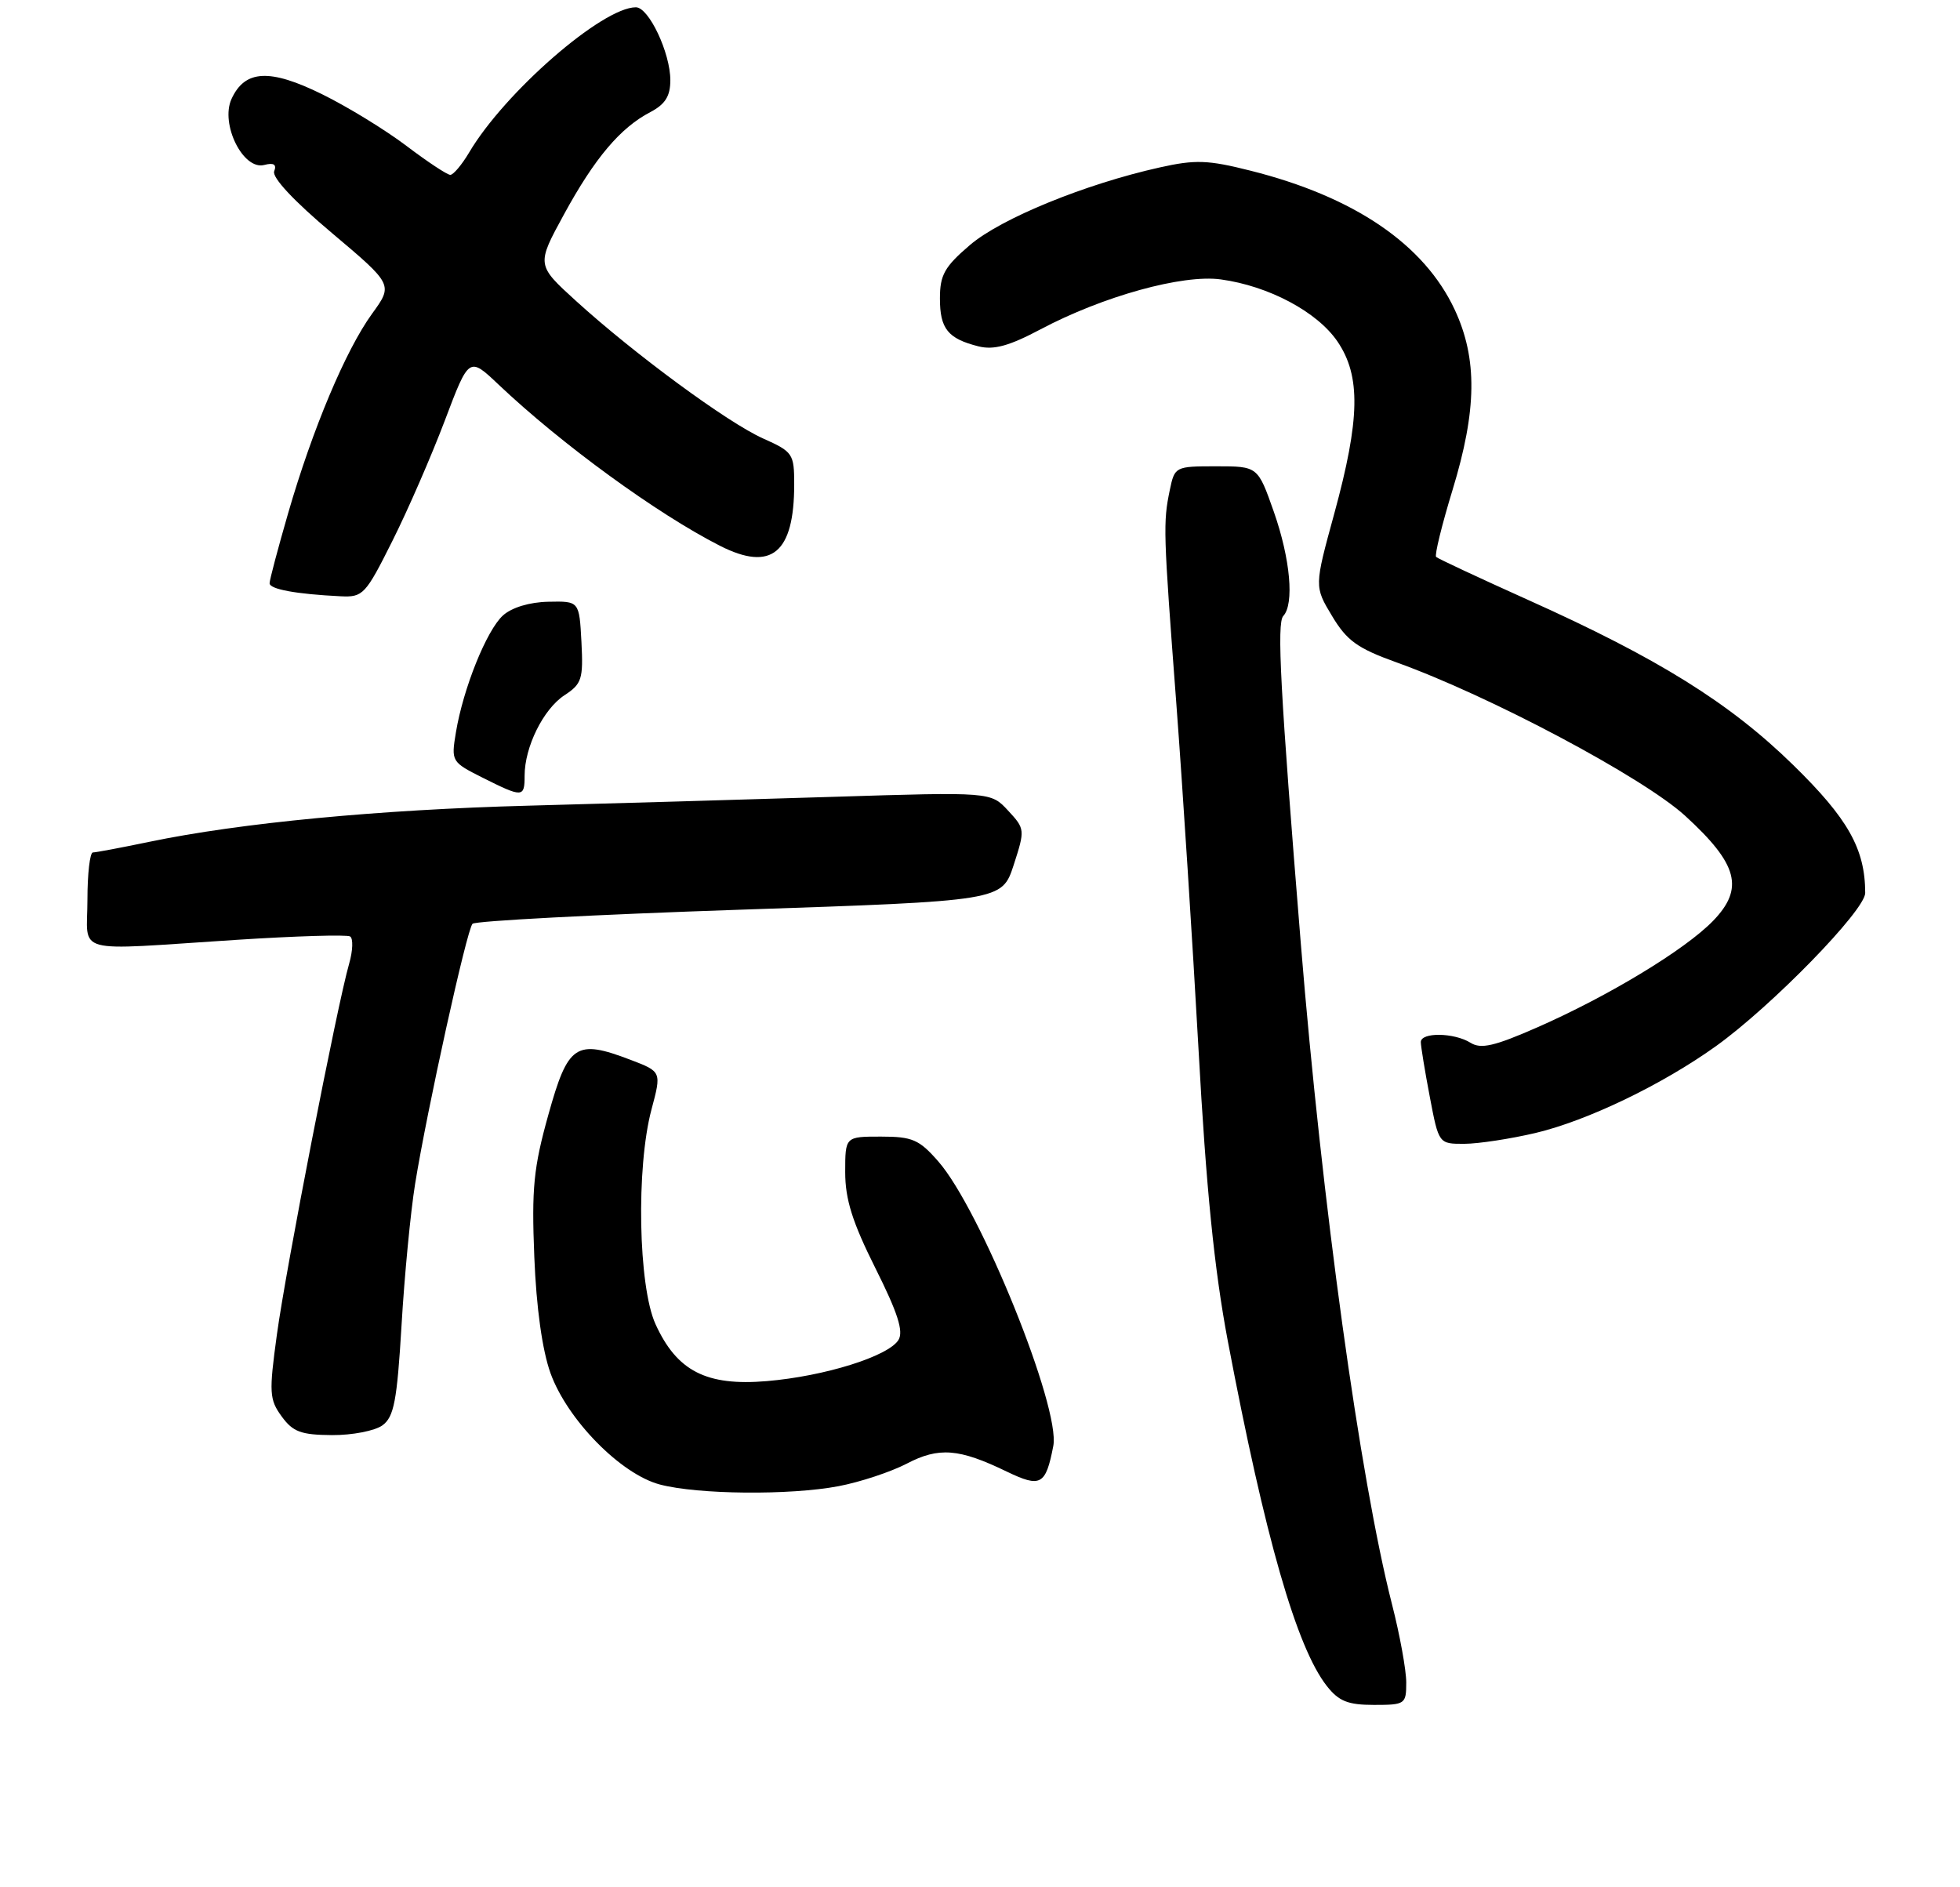 <?xml version="1.0" encoding="UTF-8" standalone="no"?>
<!DOCTYPE svg PUBLIC "-//W3C//DTD SVG 1.1//EN" "http://www.w3.org/Graphics/SVG/1.1/DTD/svg11.dtd" >
<svg xmlns="http://www.w3.org/2000/svg" xmlns:xlink="http://www.w3.org/1999/xlink" version="1.1" viewBox="0 0 269 259">
 <g >
 <path fill="currentColor"
d=" M 193.00 230.92 C 193.00 229.22 192.12 224.38 191.04 220.17 C 186.64 202.92 181.43 165.13 178.53 129.50 C 175.71 94.81 175.22 85.52 176.12 84.55 C 177.65 82.90 177.10 76.72 174.83 70.25 C 172.63 64.00 172.63 64.00 166.93 64.00 C 161.30 64.00 161.22 64.04 160.55 67.25 C 159.62 71.76 159.65 72.83 161.44 96.50 C 162.31 108.05 163.68 129.43 164.49 144.00 C 165.54 163.15 166.66 174.24 168.50 184.00 C 173.63 211.08 177.95 226.13 182.11 231.42 C 183.75 233.50 185.00 234.00 188.57 234.00 C 192.85 234.00 193.00 233.90 193.00 230.92 Z  M 115.09 203.98 C 118.04 203.42 122.24 202.03 124.42 200.90 C 128.86 198.58 131.61 198.80 138.18 201.98 C 142.84 204.22 143.52 203.84 144.56 198.46 C 145.57 193.23 134.55 165.98 128.77 159.40 C 126.15 156.40 125.21 156.00 120.90 156.00 C 116.00 156.00 116.00 156.00 116.00 160.88 C 116.00 164.61 116.98 167.73 120.14 174.05 C 123.21 180.18 124.03 182.73 123.31 183.91 C 121.93 186.15 113.19 188.89 105.24 189.56 C 96.94 190.26 92.90 188.19 89.96 181.73 C 87.60 176.52 87.29 160.25 89.41 152.29 C 90.80 147.09 90.80 147.09 86.53 145.46 C 79.03 142.60 77.96 143.31 75.26 153.00 C 73.23 160.26 72.95 163.10 73.33 172.50 C 73.61 179.50 74.42 185.30 75.55 188.46 C 77.85 194.85 85.19 202.33 90.56 203.75 C 95.78 205.13 108.41 205.25 115.09 203.98 Z  M 52.49 195.63 C 54.07 194.47 54.49 192.30 55.11 181.88 C 55.51 175.07 56.35 166.35 56.97 162.50 C 58.61 152.34 64.06 127.62 64.85 126.79 C 65.22 126.40 81.72 125.53 101.52 124.86 C 137.51 123.65 137.51 123.65 139.12 118.73 C 140.69 113.88 140.68 113.76 138.35 111.25 C 135.98 108.69 135.98 108.69 114.24 109.37 C 102.28 109.74 83.50 110.29 72.50 110.58 C 52.06 111.12 32.98 112.94 20.50 115.54 C 16.65 116.34 13.16 117.00 12.75 117.00 C 12.34 117.00 12.00 119.92 12.00 123.50 C 12.00 131.12 9.60 130.47 32.37 129.00 C 40.55 128.47 47.61 128.26 48.05 128.53 C 48.49 128.80 48.43 130.48 47.92 132.26 C 46.29 137.90 39.23 174.14 38.00 183.19 C 36.91 191.15 36.96 192.08 38.66 194.41 C 40.20 196.53 41.32 196.94 45.56 196.97 C 48.34 196.99 51.46 196.38 52.49 195.63 Z  M 210.75 155.50 C 217.84 153.82 228.12 148.88 235.50 143.59 C 243.17 138.09 256.00 124.92 255.99 122.56 C 255.98 116.52 253.64 112.36 246.11 105.00 C 237.39 96.47 227.53 90.33 209.70 82.33 C 203.01 79.32 197.34 76.67 197.10 76.44 C 196.87 76.20 197.88 72.07 199.35 67.26 C 202.71 56.26 202.79 49.24 199.65 42.50 C 195.46 33.53 185.87 27.00 171.60 23.42 C 165.78 21.95 164.05 21.89 159.17 22.98 C 148.96 25.25 137.38 29.98 133.12 33.63 C 129.63 36.61 129.00 37.74 129.00 40.96 C 129.00 45.13 130.09 46.48 134.30 47.54 C 136.39 48.06 138.49 47.49 142.79 45.21 C 151.37 40.66 162.30 37.63 167.55 38.35 C 174.13 39.25 180.79 42.80 183.56 46.87 C 186.78 51.61 186.67 57.50 183.12 70.50 C 180.38 80.50 180.38 80.50 182.82 84.55 C 184.85 87.94 186.30 88.98 191.63 90.90 C 204.43 95.49 225.50 106.69 231.29 111.98 C 238.54 118.61 239.42 121.94 235.10 126.40 C 231.26 130.35 220.77 136.71 210.98 141.01 C 205.10 143.59 203.25 144.02 201.82 143.12 C 199.57 141.72 195.00 141.65 195.00 143.03 C 195.00 143.59 195.55 146.97 196.23 150.53 C 197.46 157.00 197.46 157.00 200.98 156.99 C 202.92 156.98 207.31 156.31 210.75 155.50 Z  M 72.00 106.47 C 72.00 102.52 74.57 97.33 77.46 95.43 C 79.86 93.86 80.06 93.21 79.80 88.11 C 79.50 82.50 79.50 82.50 75.26 82.59 C 72.68 82.64 70.24 83.38 69.03 84.47 C 66.79 86.50 63.57 94.48 62.57 100.53 C 61.91 104.50 61.97 104.59 66.20 106.72 C 71.74 109.50 72.00 109.49 72.00 106.47 Z  M 53.85 74.25 C 55.99 69.99 59.22 62.55 61.05 57.72 C 64.37 48.94 64.37 48.94 68.43 52.79 C 77.09 60.99 90.20 70.53 98.81 74.91 C 105.88 78.50 109.00 75.92 109.00 66.48 C 109.00 62.28 108.82 62.01 104.75 60.19 C 99.90 58.03 87.09 48.61 79.06 41.31 C 73.62 36.36 73.62 36.36 77.40 29.43 C 81.61 21.71 85.14 17.53 89.25 15.39 C 91.30 14.31 92.00 13.20 92.00 11.01 C 92.00 7.26 89.05 1.00 87.27 1.00 C 82.67 1.00 69.25 12.68 64.38 20.94 C 63.38 22.62 62.22 24.00 61.80 24.00 C 61.38 24.00 58.67 22.21 55.78 20.02 C 52.89 17.83 47.68 14.64 44.20 12.93 C 37.01 9.39 33.61 9.57 31.77 13.59 C 30.21 17.03 33.37 23.40 36.27 22.64 C 37.57 22.30 38.00 22.57 37.63 23.51 C 37.31 24.35 40.34 27.60 45.54 31.97 C 53.96 39.07 53.96 39.07 51.05 43.08 C 47.44 48.07 42.90 58.86 39.55 70.42 C 38.15 75.26 37.00 79.59 37.00 80.05 C 37.00 80.87 40.62 81.54 46.74 81.84 C 49.82 81.99 50.16 81.63 53.85 74.25 Z "/>
</g>
</svg>